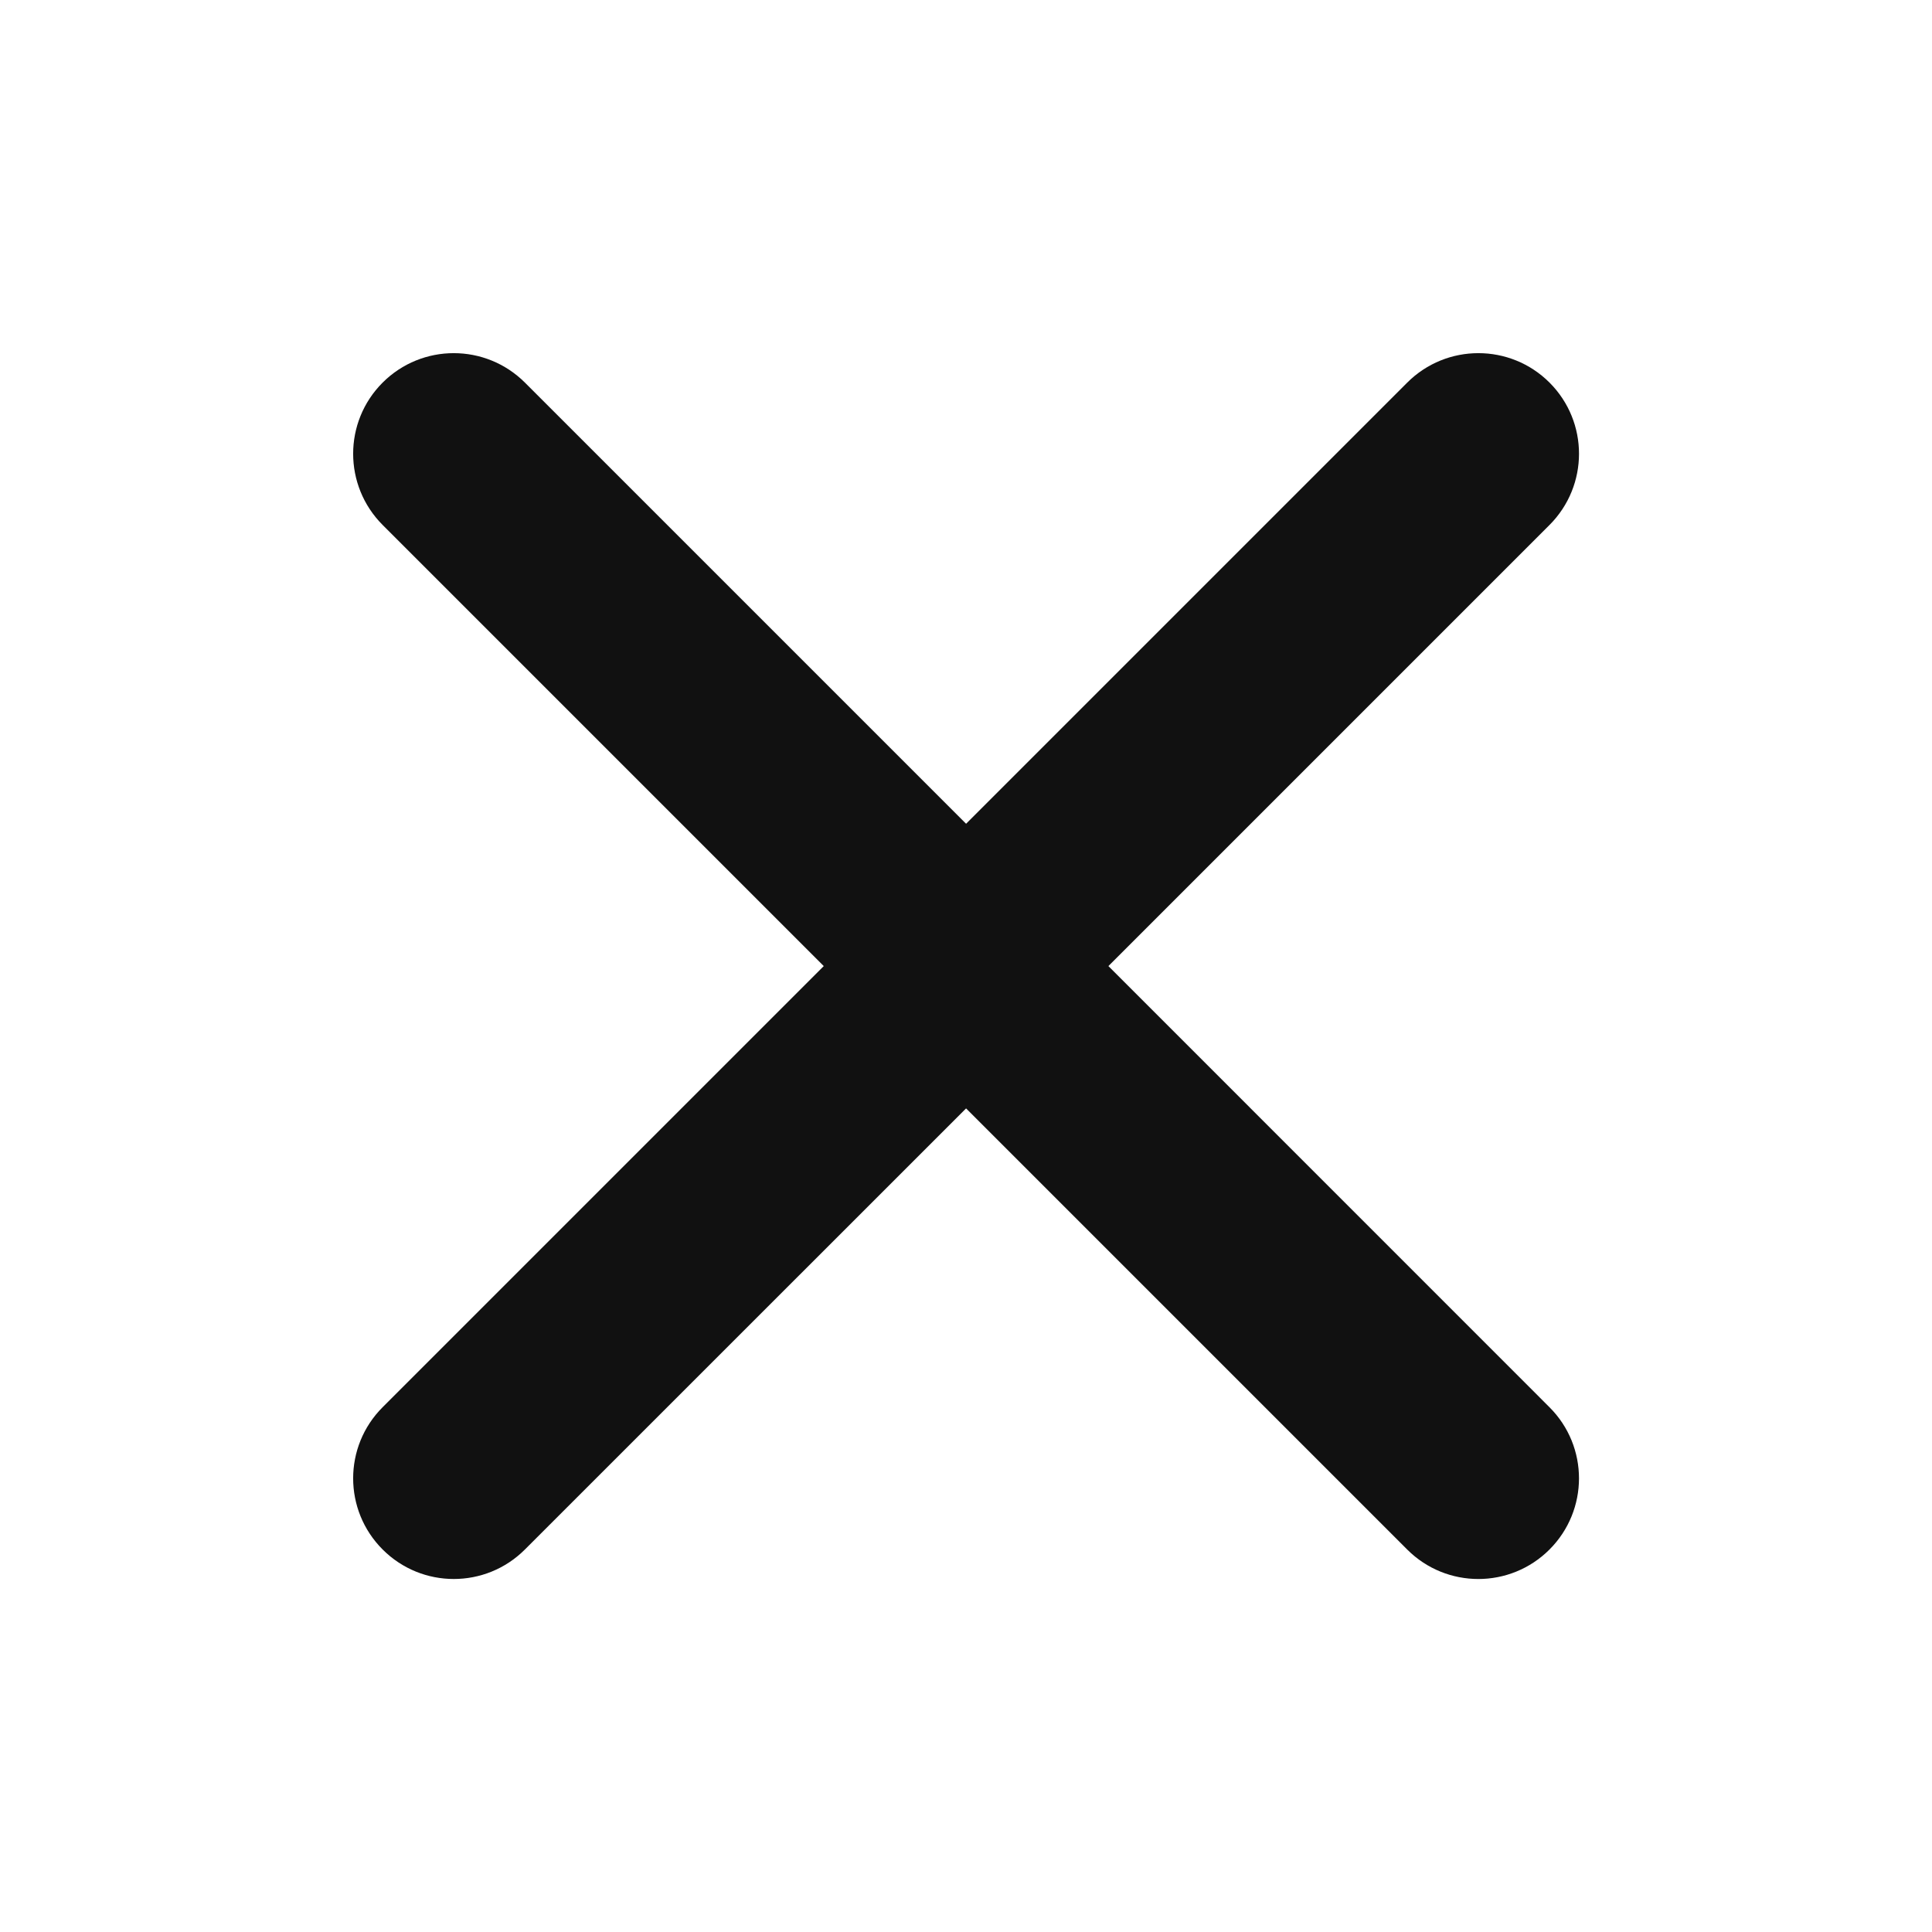 <svg width="24" height="24" viewBox="0 0 24 24" fill="none" xmlns="http://www.w3.org/2000/svg">
<path fill-rule="evenodd" clip-rule="evenodd" d="M10.233 12.001L4.753 17.481C4.265 17.969 4.265 18.76 4.753 19.248C5.241 19.737 6.033 19.737 6.521 19.248L12.001 13.769L17.481 19.249C17.969 19.737 18.76 19.737 19.248 19.249C19.737 18.76 19.737 17.969 19.248 17.481L13.769 12.001L19.249 6.521C19.737 6.032 19.737 5.241 19.249 4.753C18.761 4.265 17.969 4.265 17.481 4.753L12.001 10.233L6.521 4.753C6.032 4.265 5.241 4.265 4.753 4.753C4.265 5.241 4.265 6.032 4.753 6.521L10.233 12.001Z" fill="#111111"/>
</svg>
